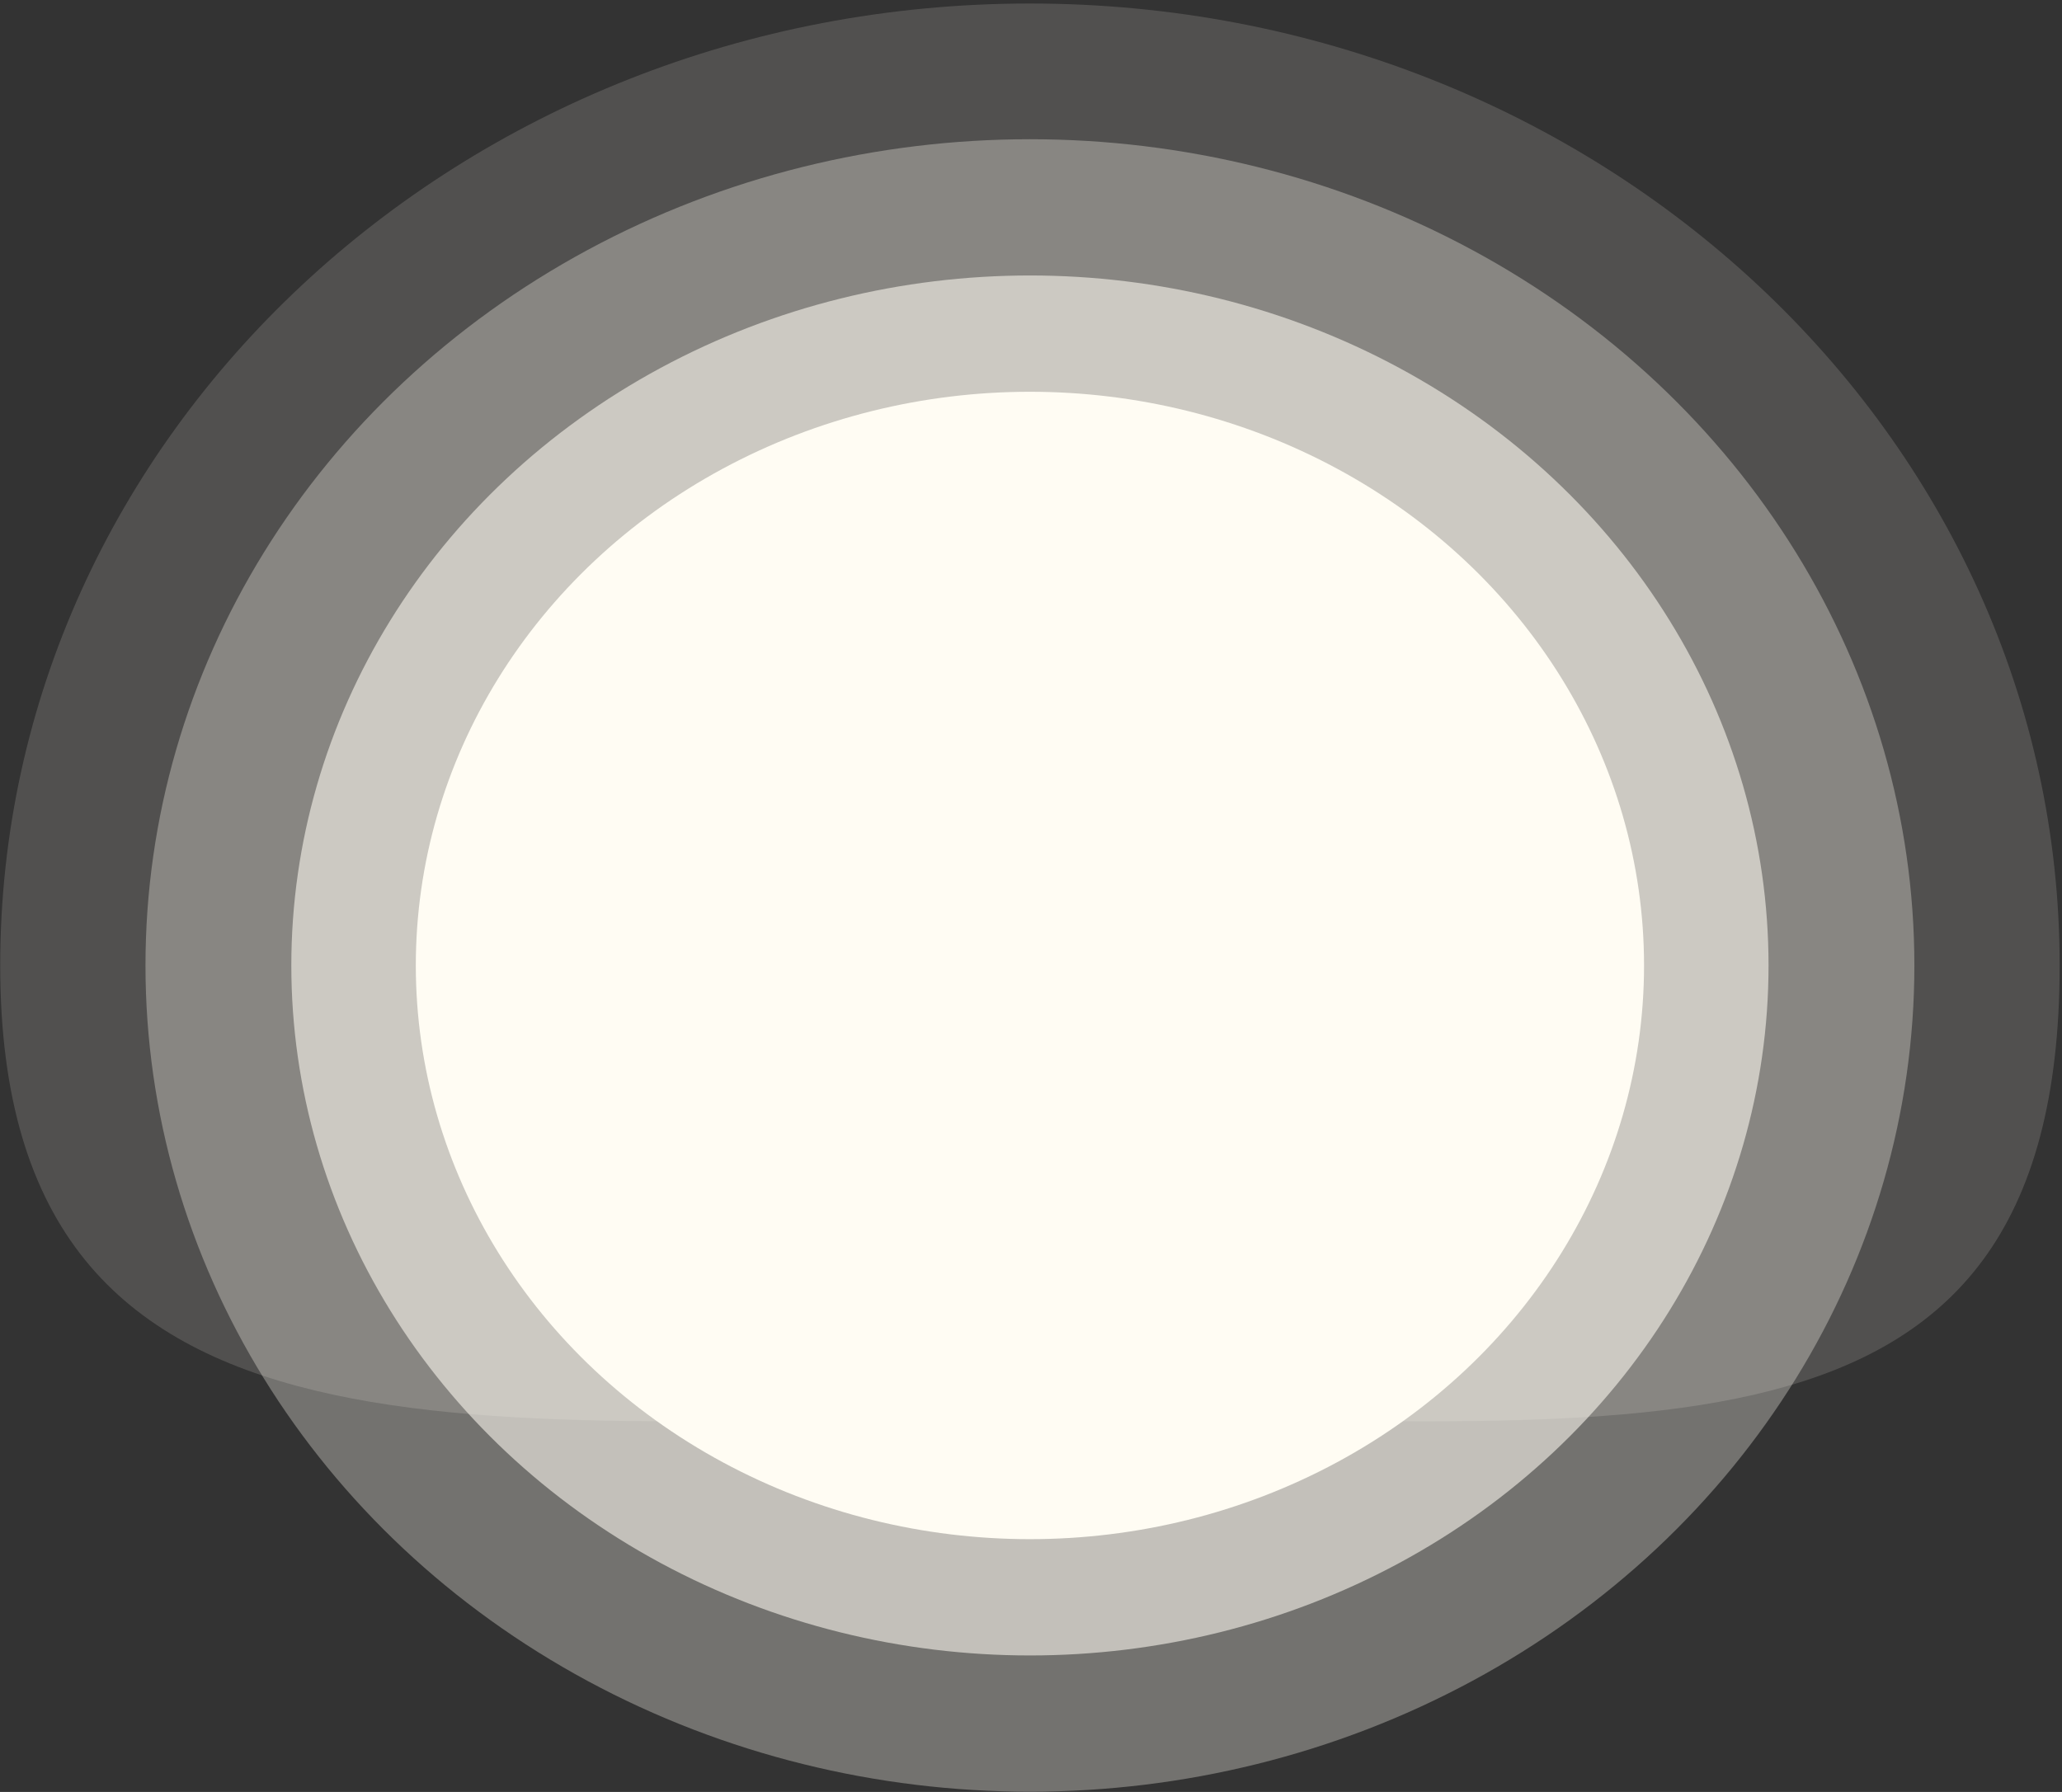 <svg width="451" height="392" viewBox="0 0 451 392" xmlns="http://www.w3.org/2000/svg"><rect x="0" y="0" width="451" height="392" fill="#333333" stroke="none"/><title>Big Sun</title><g transform="translate(0 .7)" fill="#FFFCF3" fill-rule="evenodd"><path d="M231 309.3c124.385 0 219.485 17.417 219.485-98.8S349.651.07 225.265.07C100.88.07.047 94.283.047 210.5c0 116.217 106.569 98.8 230.954 98.8z" opacity=".15"/><ellipse opacity=".313" cx="225.266" cy="210.5" rx="193.446" ry="180.743"/><ellipse opacity=".569" cx="225.266" cy="210.5" rx="161.548" ry="150.939"/><ellipse cx="225.266" cy="210.5" rx="134.32" ry="125.5"/></g></svg>